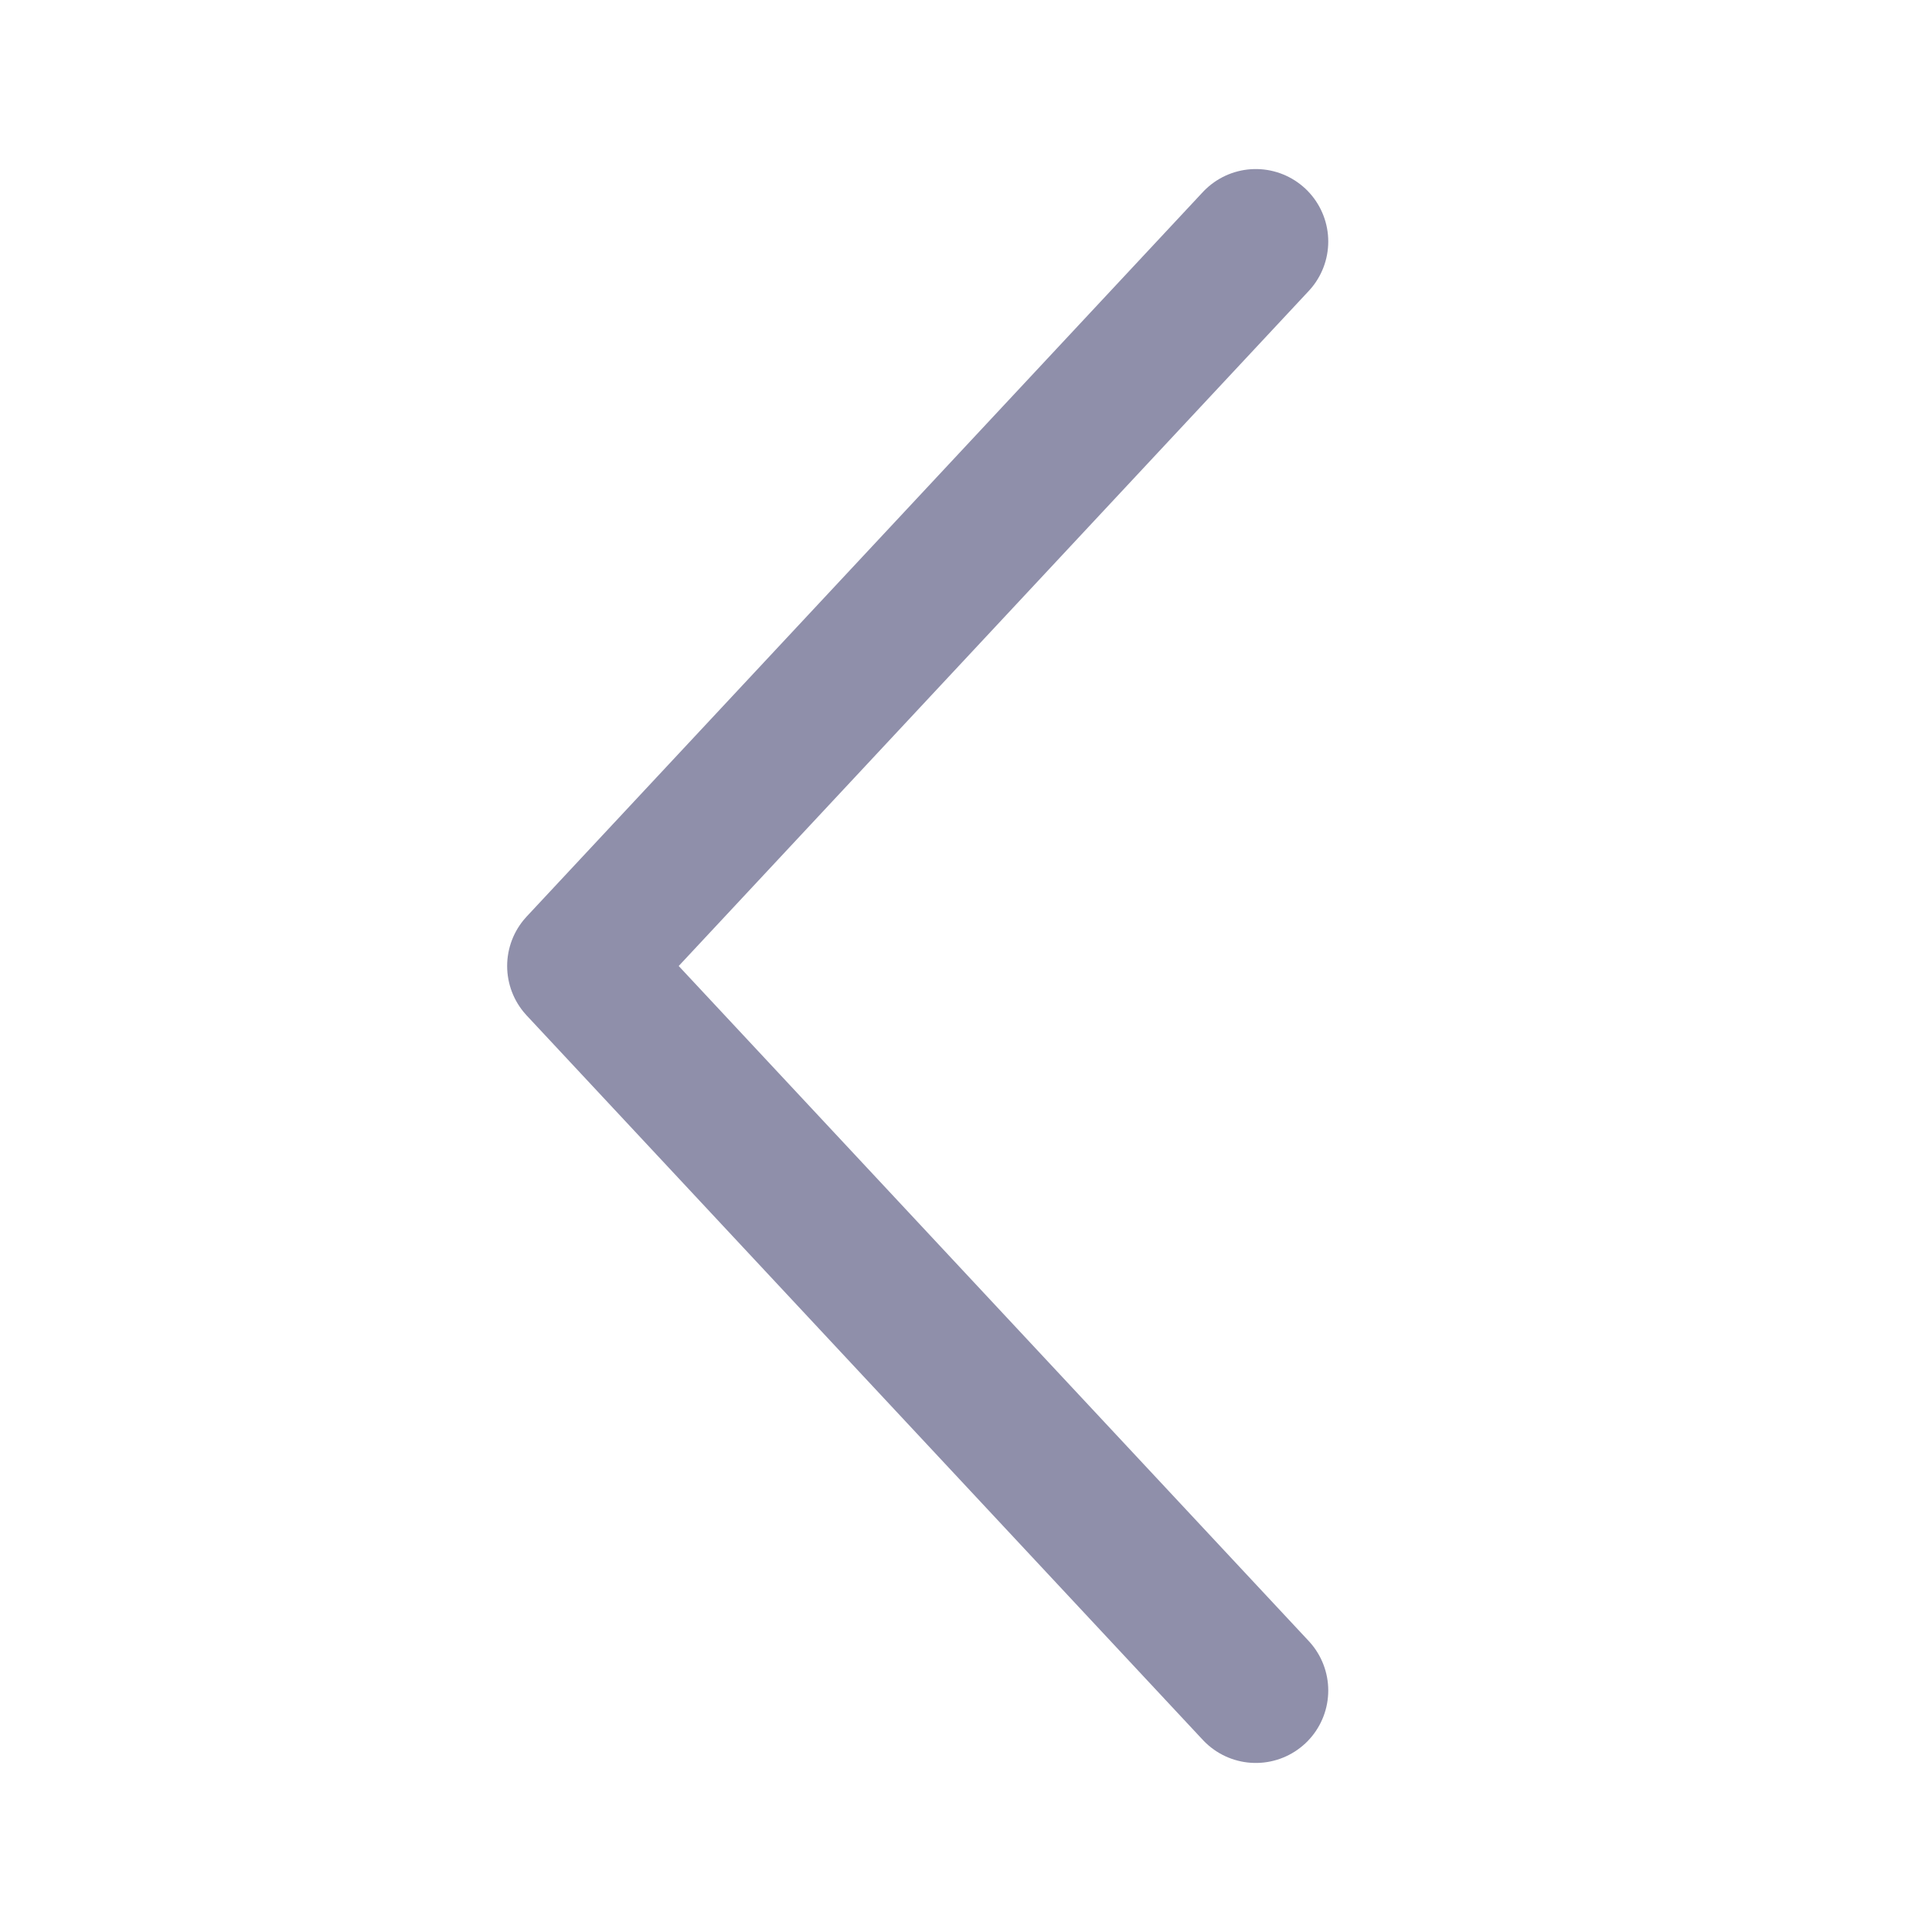 <svg xmlns="http://www.w3.org/2000/svg" width="20" height="20" viewBox="0 0 20 20">
    <path fill="none" fill-rule="evenodd" stroke="#8F8FAA" stroke-linecap="round" stroke-linejoin="round" stroke-width="1.5" d="M13 17.5L6 10l7-7.5"/>
</svg>

